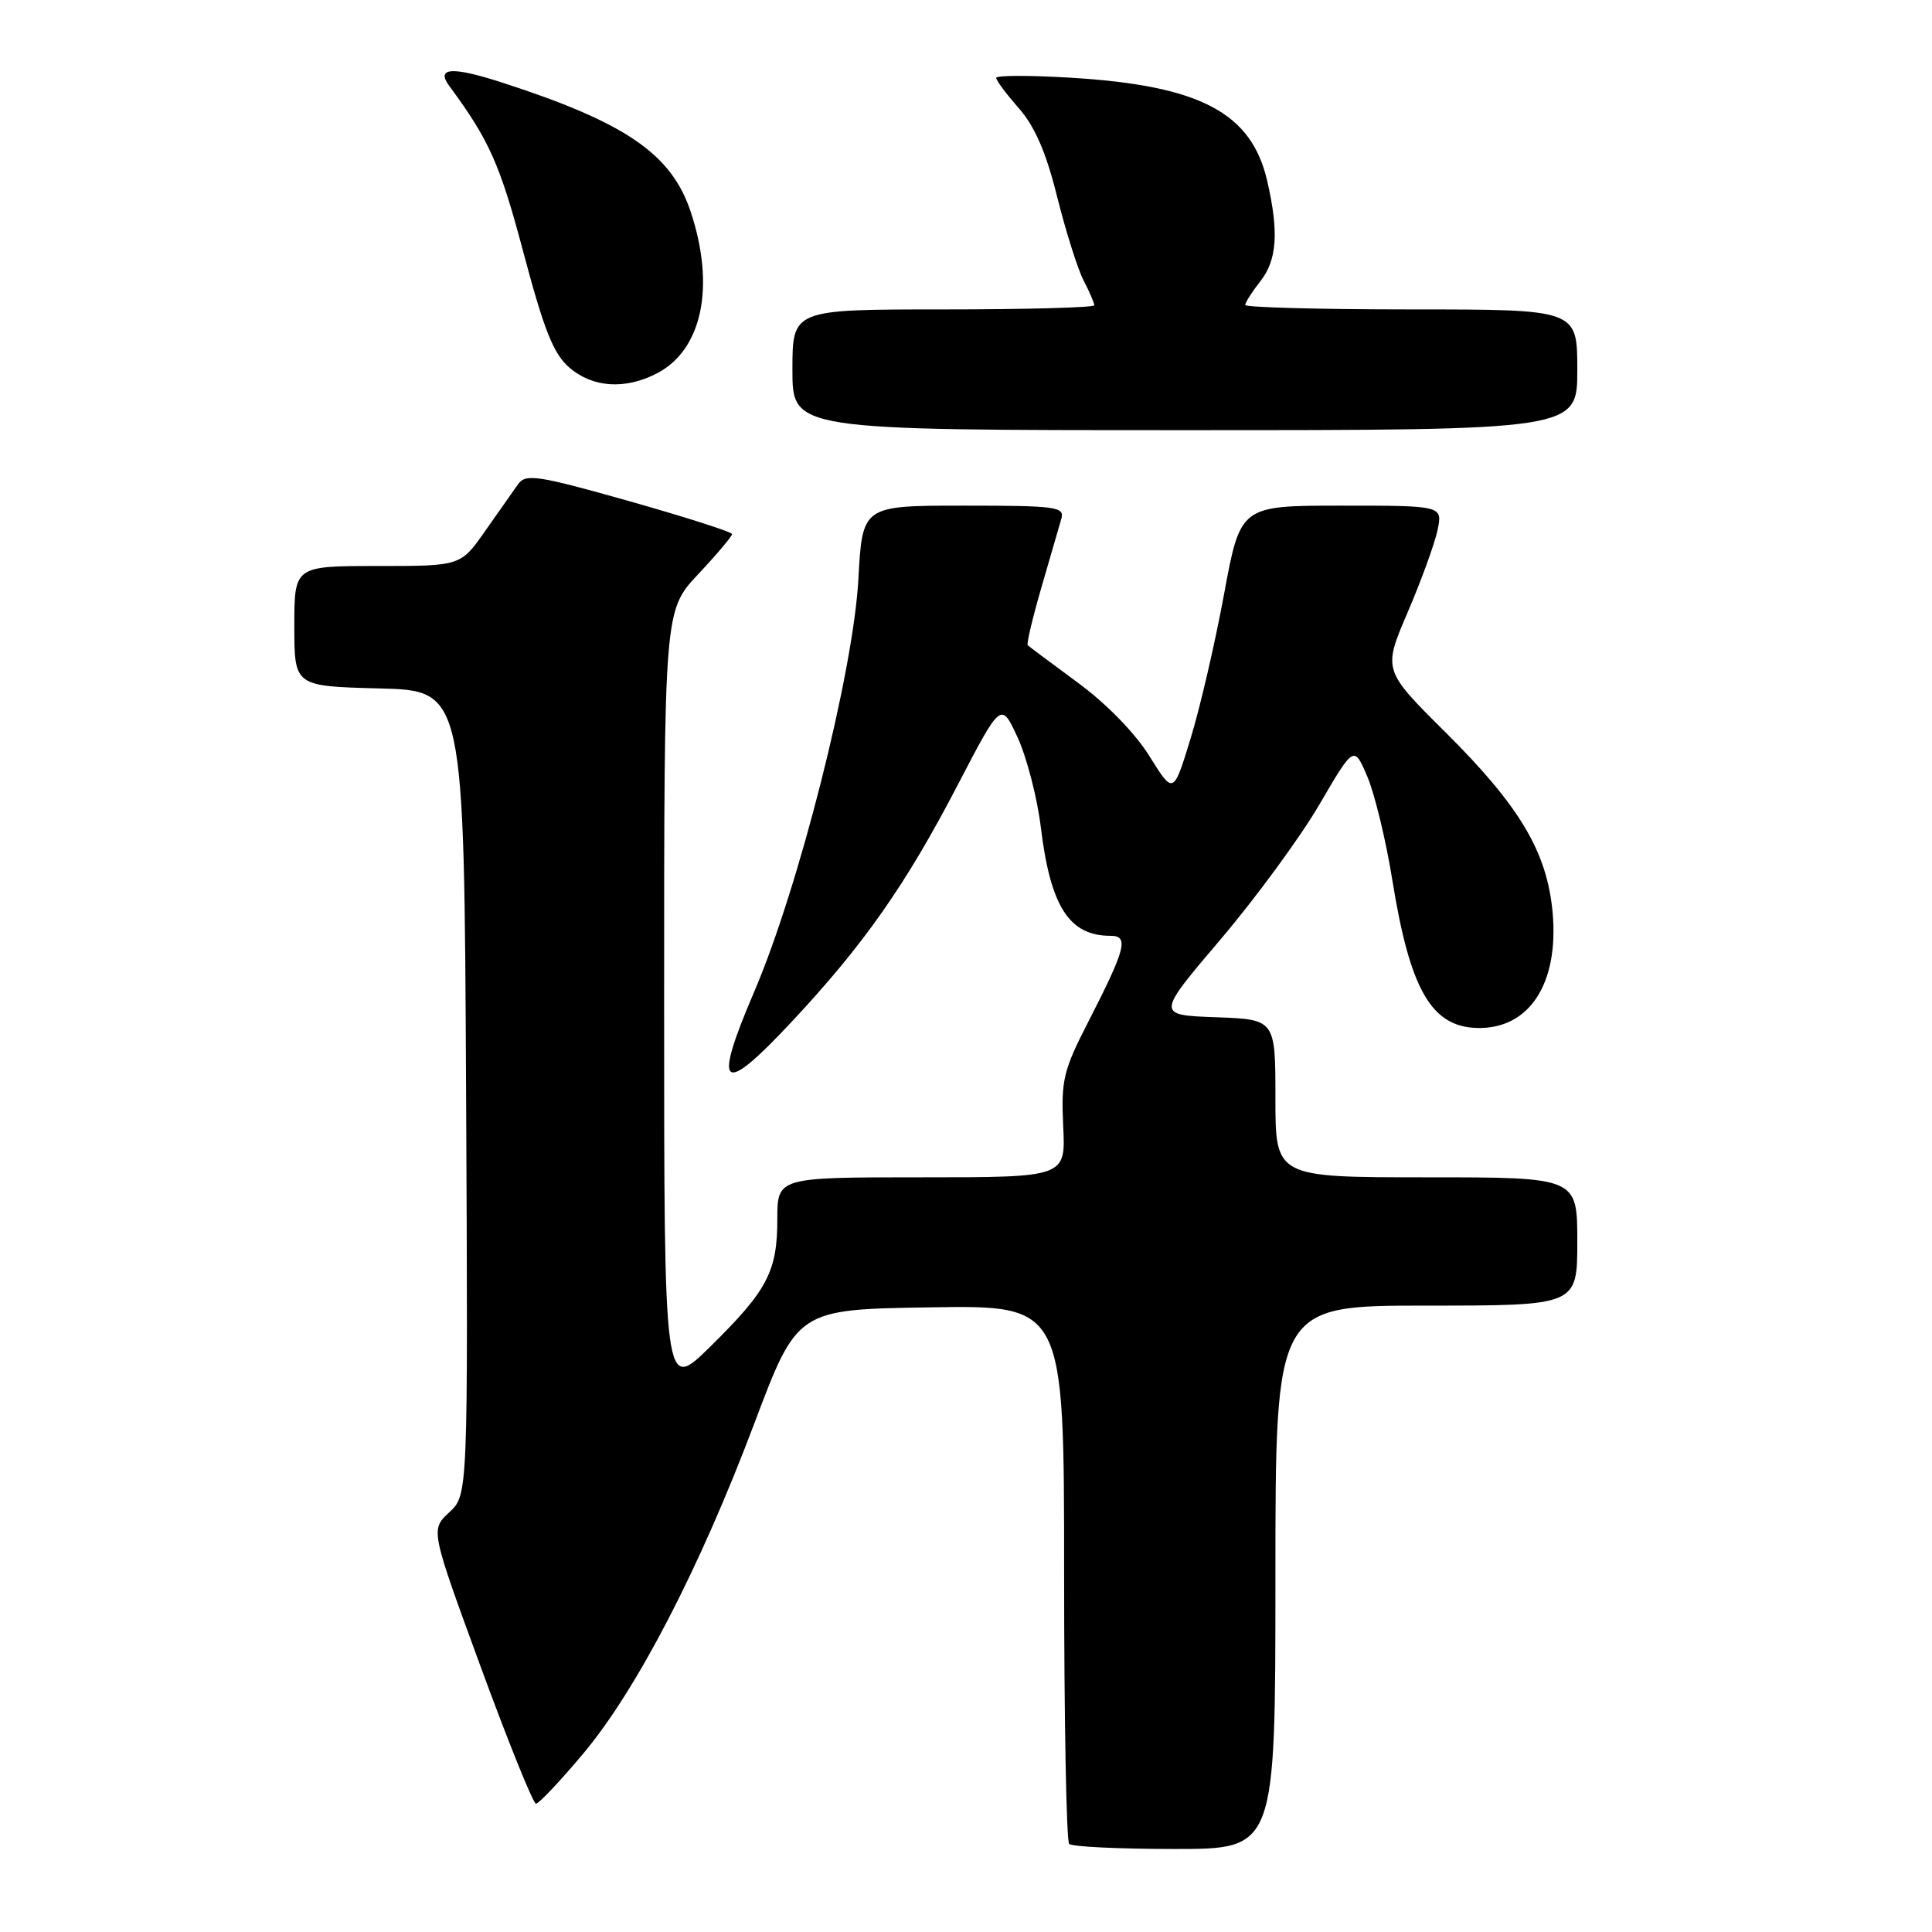 <?xml version="1.0" encoding="UTF-8" standalone="no"?>
<!DOCTYPE svg PUBLIC "-//W3C//DTD SVG 1.1//EN" "http://www.w3.org/Graphics/SVG/1.1/DTD/svg11.dtd" >
<svg xmlns="http://www.w3.org/2000/svg" xmlns:xlink="http://www.w3.org/1999/xlink" version="1.1" viewBox="0 0 256 256">
 <g >
 <path fill="currentColor"
d=" M 169.00 209.00 C 169.00 173.00 169.00 173.00 189.00 173.00 C 209.00 173.00 209.00 173.00 209.00 164.50 C 209.00 156.00 209.00 156.00 189.00 156.00 C 169.00 156.00 169.00 156.00 169.00 145.54 C 169.00 135.08 169.00 135.08 161.11 134.79 C 153.21 134.50 153.21 134.50 161.71 124.50 C 166.38 119.00 172.28 110.96 174.81 106.63 C 179.41 98.75 179.41 98.75 181.19 102.93 C 182.16 105.23 183.65 111.38 184.49 116.61 C 186.82 131.10 189.65 136.04 195.69 136.21 C 202.62 136.41 206.58 130.36 205.73 120.91 C 205.00 112.91 201.40 106.84 191.55 97.05 C 183.24 88.79 183.24 88.79 186.52 81.14 C 188.32 76.94 190.10 72.04 190.48 70.25 C 191.16 67.00 191.16 67.00 177.76 67.00 C 164.36 67.00 164.36 67.00 162.19 78.75 C 161.00 85.21 159.00 93.83 157.75 97.89 C 155.48 105.29 155.48 105.29 152.31 100.20 C 150.41 97.14 146.62 93.25 142.82 90.46 C 139.35 87.90 136.36 85.67 136.18 85.50 C 136.00 85.33 136.82 81.89 137.99 77.85 C 139.17 73.81 140.36 69.71 140.63 68.75 C 141.09 67.15 140.02 67.00 127.70 67.00 C 114.27 67.00 114.27 67.00 113.74 76.75 C 113.07 89.06 105.86 117.60 99.92 131.45 C 94.37 144.40 95.60 145.36 104.94 135.35 C 114.52 125.10 120.04 117.21 126.94 103.94 C 132.65 92.97 132.65 92.97 134.85 97.74 C 136.05 100.36 137.43 105.68 137.91 109.58 C 139.19 120.14 141.67 124.00 147.15 124.00 C 149.62 124.00 149.18 125.69 144.15 135.50 C 140.90 141.84 140.59 143.14 140.88 149.25 C 141.21 156.00 141.21 156.00 122.10 156.00 C 103.00 156.00 103.00 156.00 103.00 161.55 C 103.00 168.49 101.68 171.00 94.08 178.47 C 88.00 184.44 88.00 184.44 88.00 132.68 C 88.00 80.91 88.00 80.91 92.50 76.10 C 94.98 73.46 97.00 71.06 97.00 70.77 C 97.00 70.49 90.88 68.53 83.39 66.41 C 71.16 62.96 69.67 62.74 68.64 64.17 C 68.01 65.05 66.05 67.84 64.27 70.38 C 61.04 75.00 61.04 75.00 50.02 75.00 C 39.00 75.00 39.00 75.00 39.00 82.97 C 39.00 90.93 39.00 90.93 50.25 91.22 C 61.50 91.50 61.50 91.50 61.76 144.79 C 62.02 198.08 62.02 198.08 59.53 200.39 C 57.04 202.70 57.04 202.70 63.69 220.85 C 67.35 230.83 70.65 239.00 71.02 239.00 C 71.40 239.00 74.20 236.03 77.25 232.40 C 84.35 223.95 92.71 207.83 99.94 188.64 C 105.65 173.50 105.65 173.50 123.32 173.23 C 141.00 172.95 141.00 172.95 141.00 208.31 C 141.00 227.76 141.30 243.97 141.67 244.33 C 142.03 244.70 148.33 245.00 155.67 245.00 C 169.00 245.00 169.00 245.00 169.00 209.00 Z  M 209.00 49.00 C 209.00 41.00 209.00 41.00 187.00 41.00 C 174.90 41.00 165.00 40.73 165.00 40.41 C 165.00 40.08 165.90 38.67 167.00 37.27 C 169.22 34.46 169.47 30.76 167.92 24.00 C 165.83 14.90 158.99 11.31 141.75 10.29 C 136.39 9.97 132.00 9.98 132.00 10.32 C 132.00 10.66 133.35 12.47 135.01 14.35 C 137.13 16.78 138.62 20.21 140.08 26.08 C 141.22 30.64 142.79 35.62 143.57 37.14 C 144.36 38.66 145.00 40.15 145.00 40.45 C 145.00 40.75 136.00 41.00 125.00 41.00 C 105.00 41.00 105.00 41.00 105.00 49.00 C 105.00 57.00 105.00 57.00 157.00 57.00 C 209.00 57.00 209.00 57.00 209.00 49.00 Z  M 87.03 49.48 C 93.05 46.37 94.81 37.96 91.52 28.06 C 88.97 20.38 82.88 16.22 66.44 10.91 C 59.88 8.79 57.72 8.94 59.54 11.40 C 64.84 18.58 66.25 21.75 69.36 33.47 C 72.11 43.81 73.34 46.90 75.46 48.72 C 78.54 51.37 82.84 51.65 87.03 49.48 Z "/>
</g>
</svg>